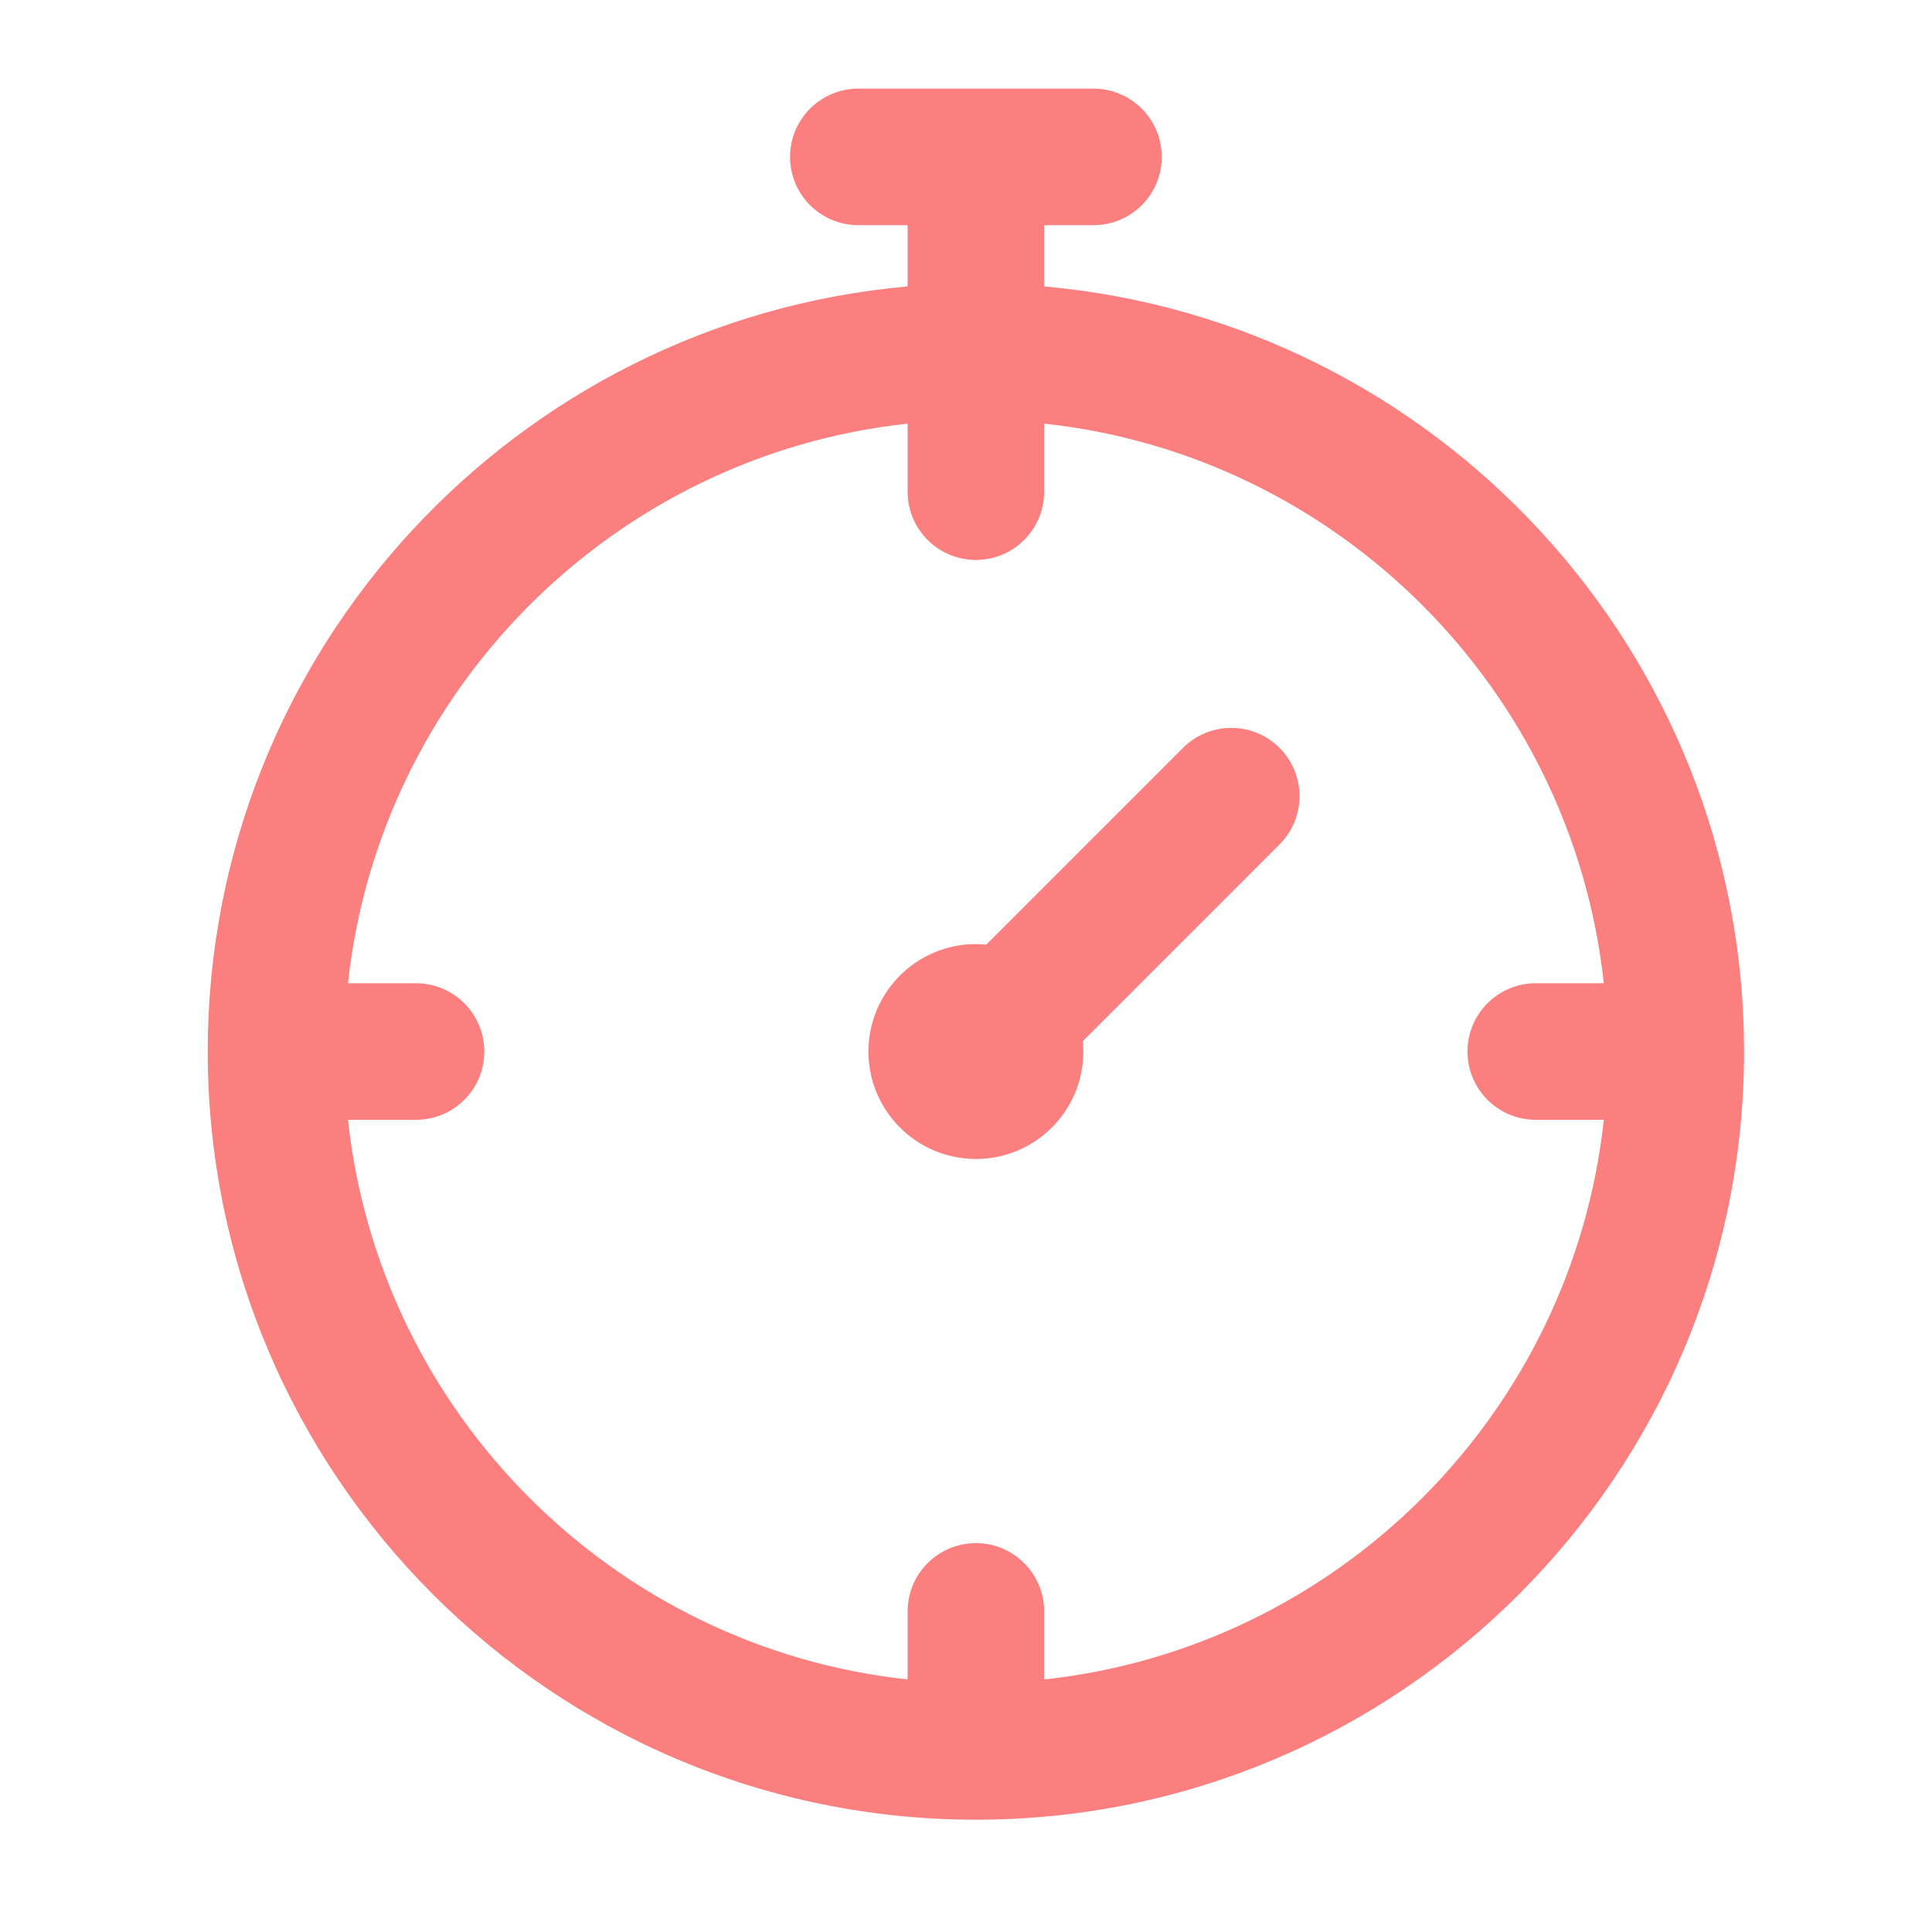 <svg height="16" viewBox="0 0 16 16" width="16" xmlns="http://www.w3.org/2000/svg"><g fill="#fc7f7f" transform="matrix(.028 0 0 .028 .914 .734)"><path d="m276.193 58.507v-18.118h14.578c11.153 0 20.194-9.042 20.194-20.194s-9.042-20.195-20.194-20.195h-69.544c-11.153 0-20.194 9.042-20.194 20.194s9.042 20.194 20.194 20.194h14.578v18.118c-115.853 10.254-207.006 107.821-207.006 226.293 0 125.279 101.922 227.201 227.201 227.201s227.201-101.922 227.201-227.201c-.001-118.472-91.155-216.039-207.008-226.292zm0 412.009v-20.124c0-11.153-9.042-20.194-20.194-20.194-11.153 0-20.194 9.042-20.194 20.194v20.124c-86.91-9.385-156.137-78.614-165.522-165.522h20.124c11.153 0 20.194-9.042 20.194-20.194s-9.042-20.194-20.194-20.194h-20.125c9.385-86.91 78.614-156.137 165.522-165.523v20.124c0 11.153 9.042 20.194 20.194 20.194 11.153 0 20.194-9.042 20.194-20.194v-20.126c86.91 9.385 156.137 78.614 165.522 165.523h-20.124c-11.153 0-20.194 9.042-20.194 20.194s9.042 20.194 20.194 20.194h20.126c-9.385 86.911-78.613 156.14-165.523 165.524z"/><path d="m317.248 194.99-58.179 58.18c-1.011-.097-2.034-.151-3.071-.151-17.552 0-31.779 14.229-31.779 31.779 0 17.552 14.228 31.779 31.779 31.779s31.779-14.229 31.779-31.779c0-1.037-.054-2.06-.151-3.07l58.178-58.18c7.887-7.885 7.887-20.672 0-28.559-7.882-7.886-20.669-7.886-28.556.001z"/></g></svg>
